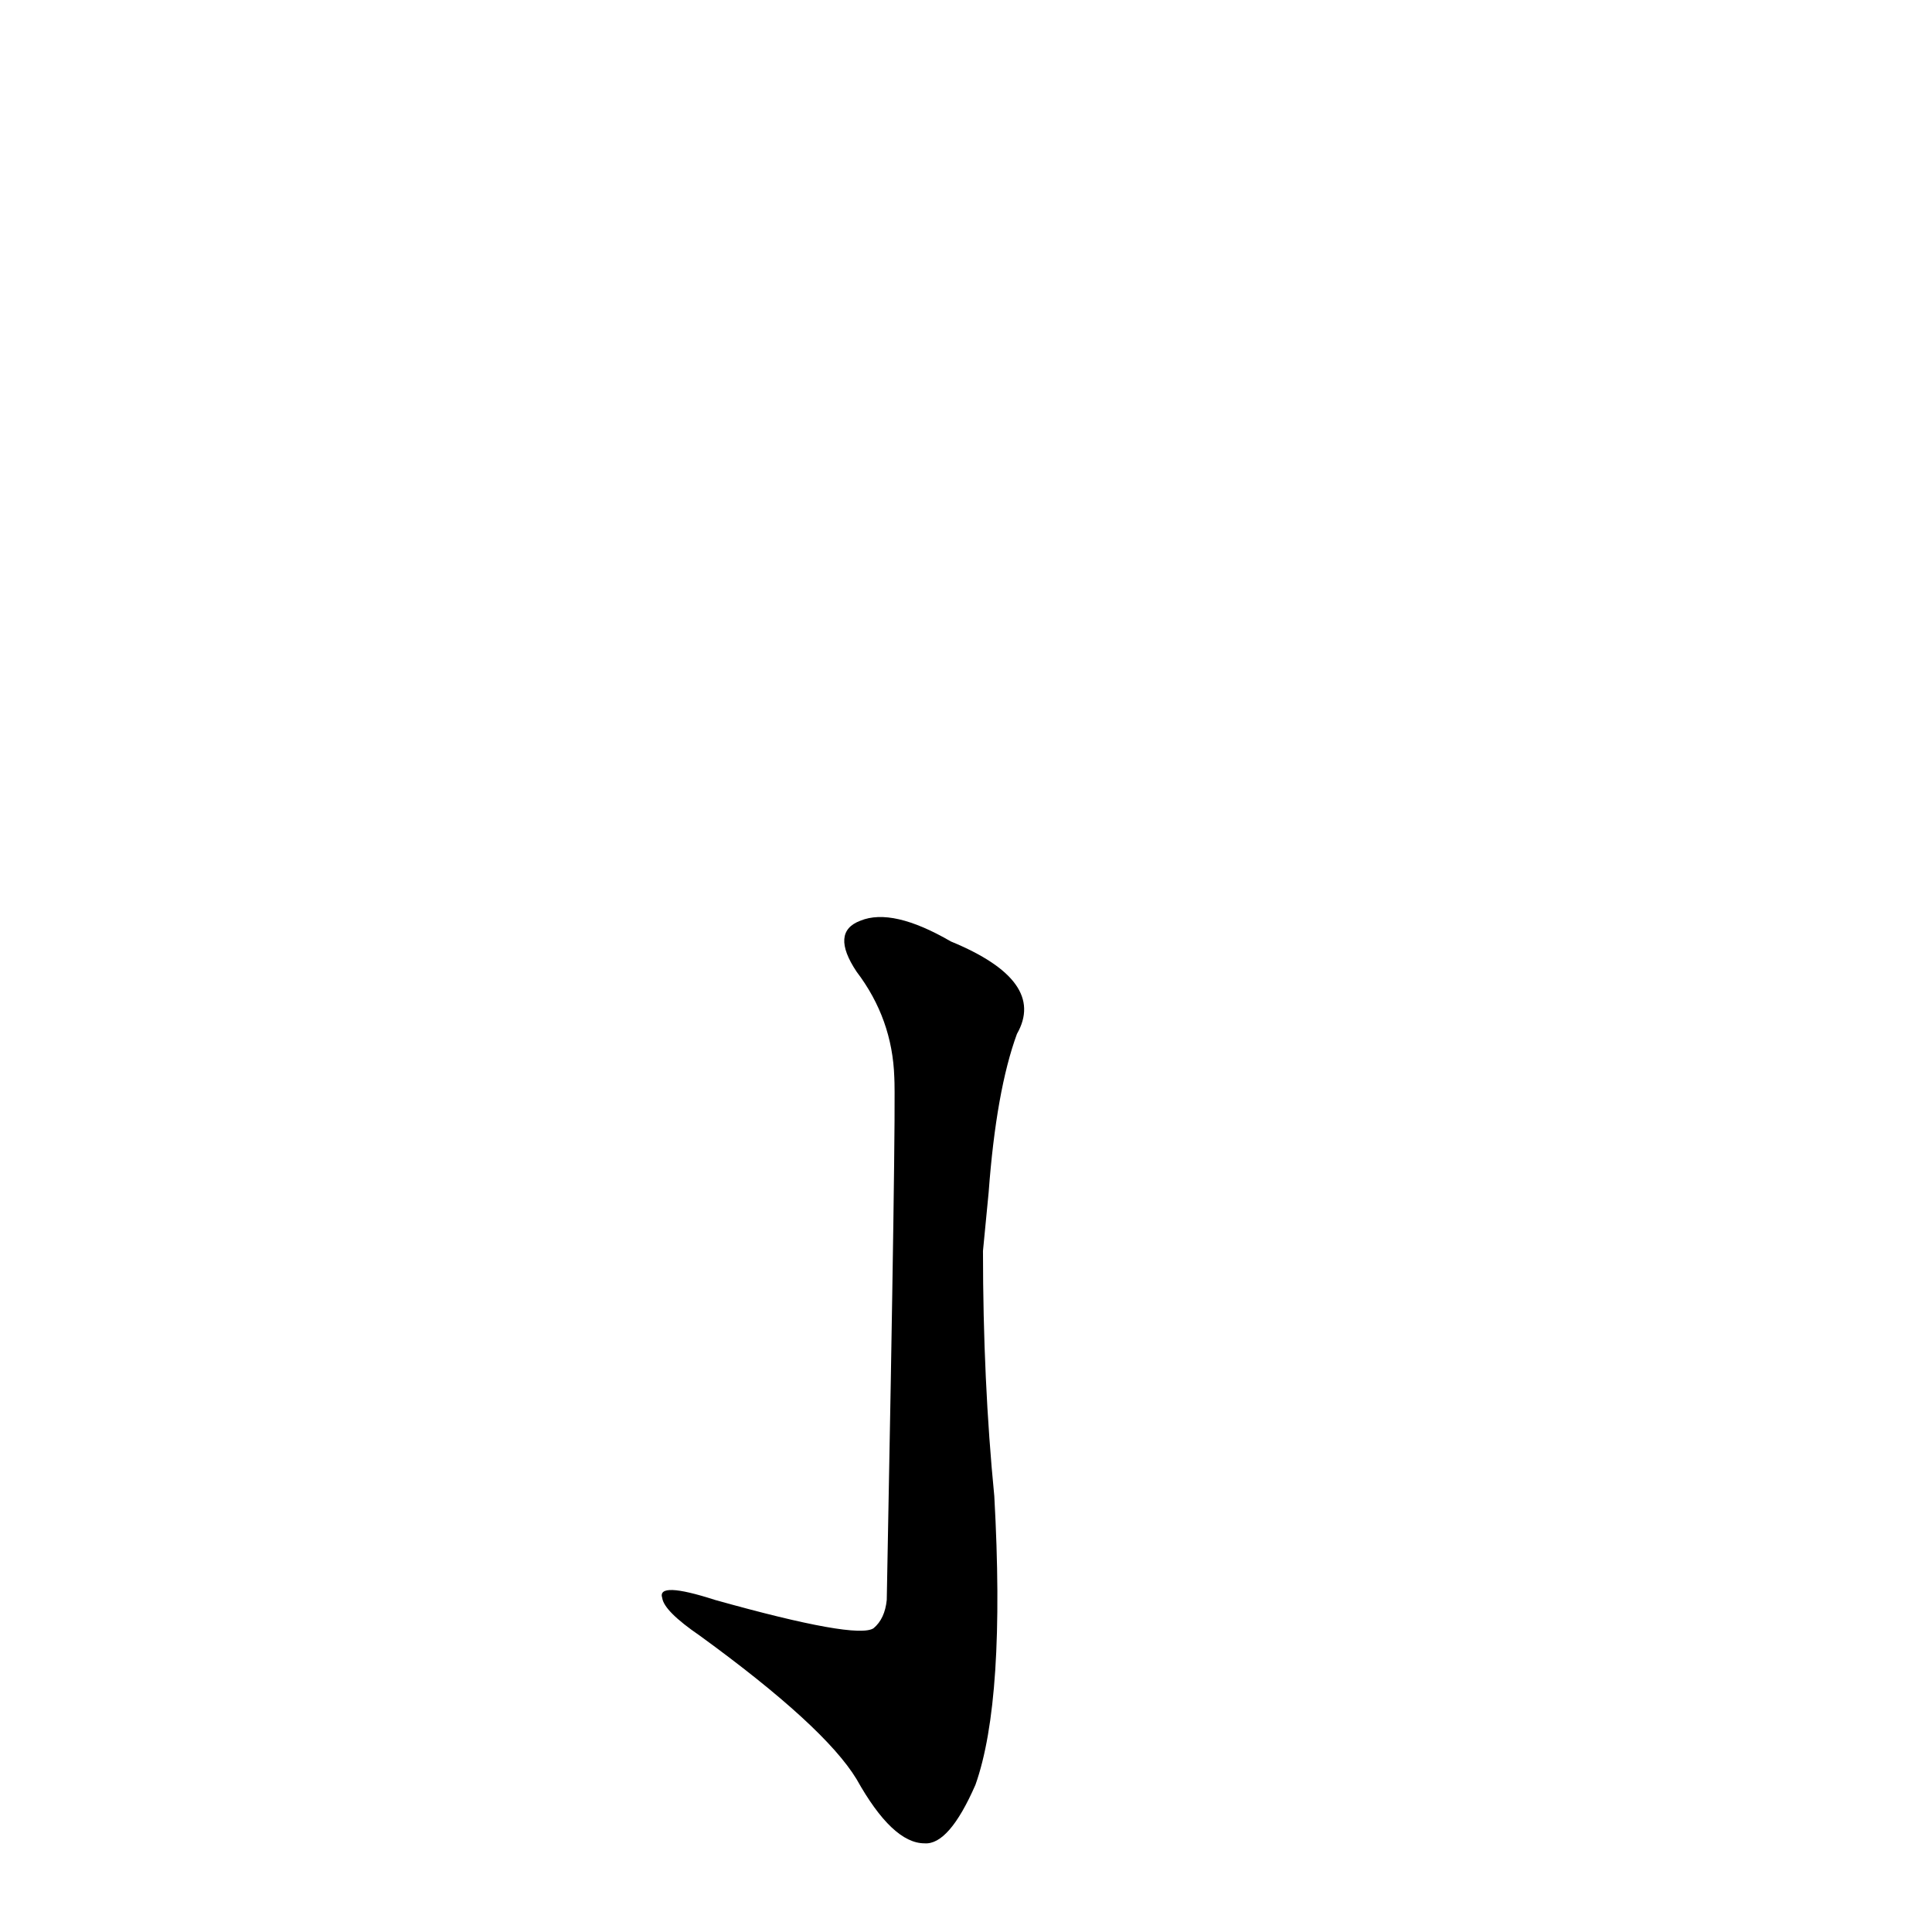 <?xml version='1.0' encoding='utf-8'?>
<svg xmlns="http://www.w3.org/2000/svg" version="1.1" viewBox="0 0 1024 1024"><g transform="scale(1, -1) translate(0, -900)"><path d="M 524 268 Q 528 322 539 352 Q 555 380 504 401 Q 473 419 456 412 Q 440 406 454 385 Q 473 360 474 329 Q 475 313 470 52 Q 469 42 463 37 Q 454 31 379 52 Q 348 62 351 53 Q 352 46 371 33 Q 437 -15 454 -43 Q 473 -77 490 -77 Q 503 -78 517 -46 Q 533 -1 527 107 Q 521 168 521 237 L 524 268 Z" fill="black" /></g></svg>